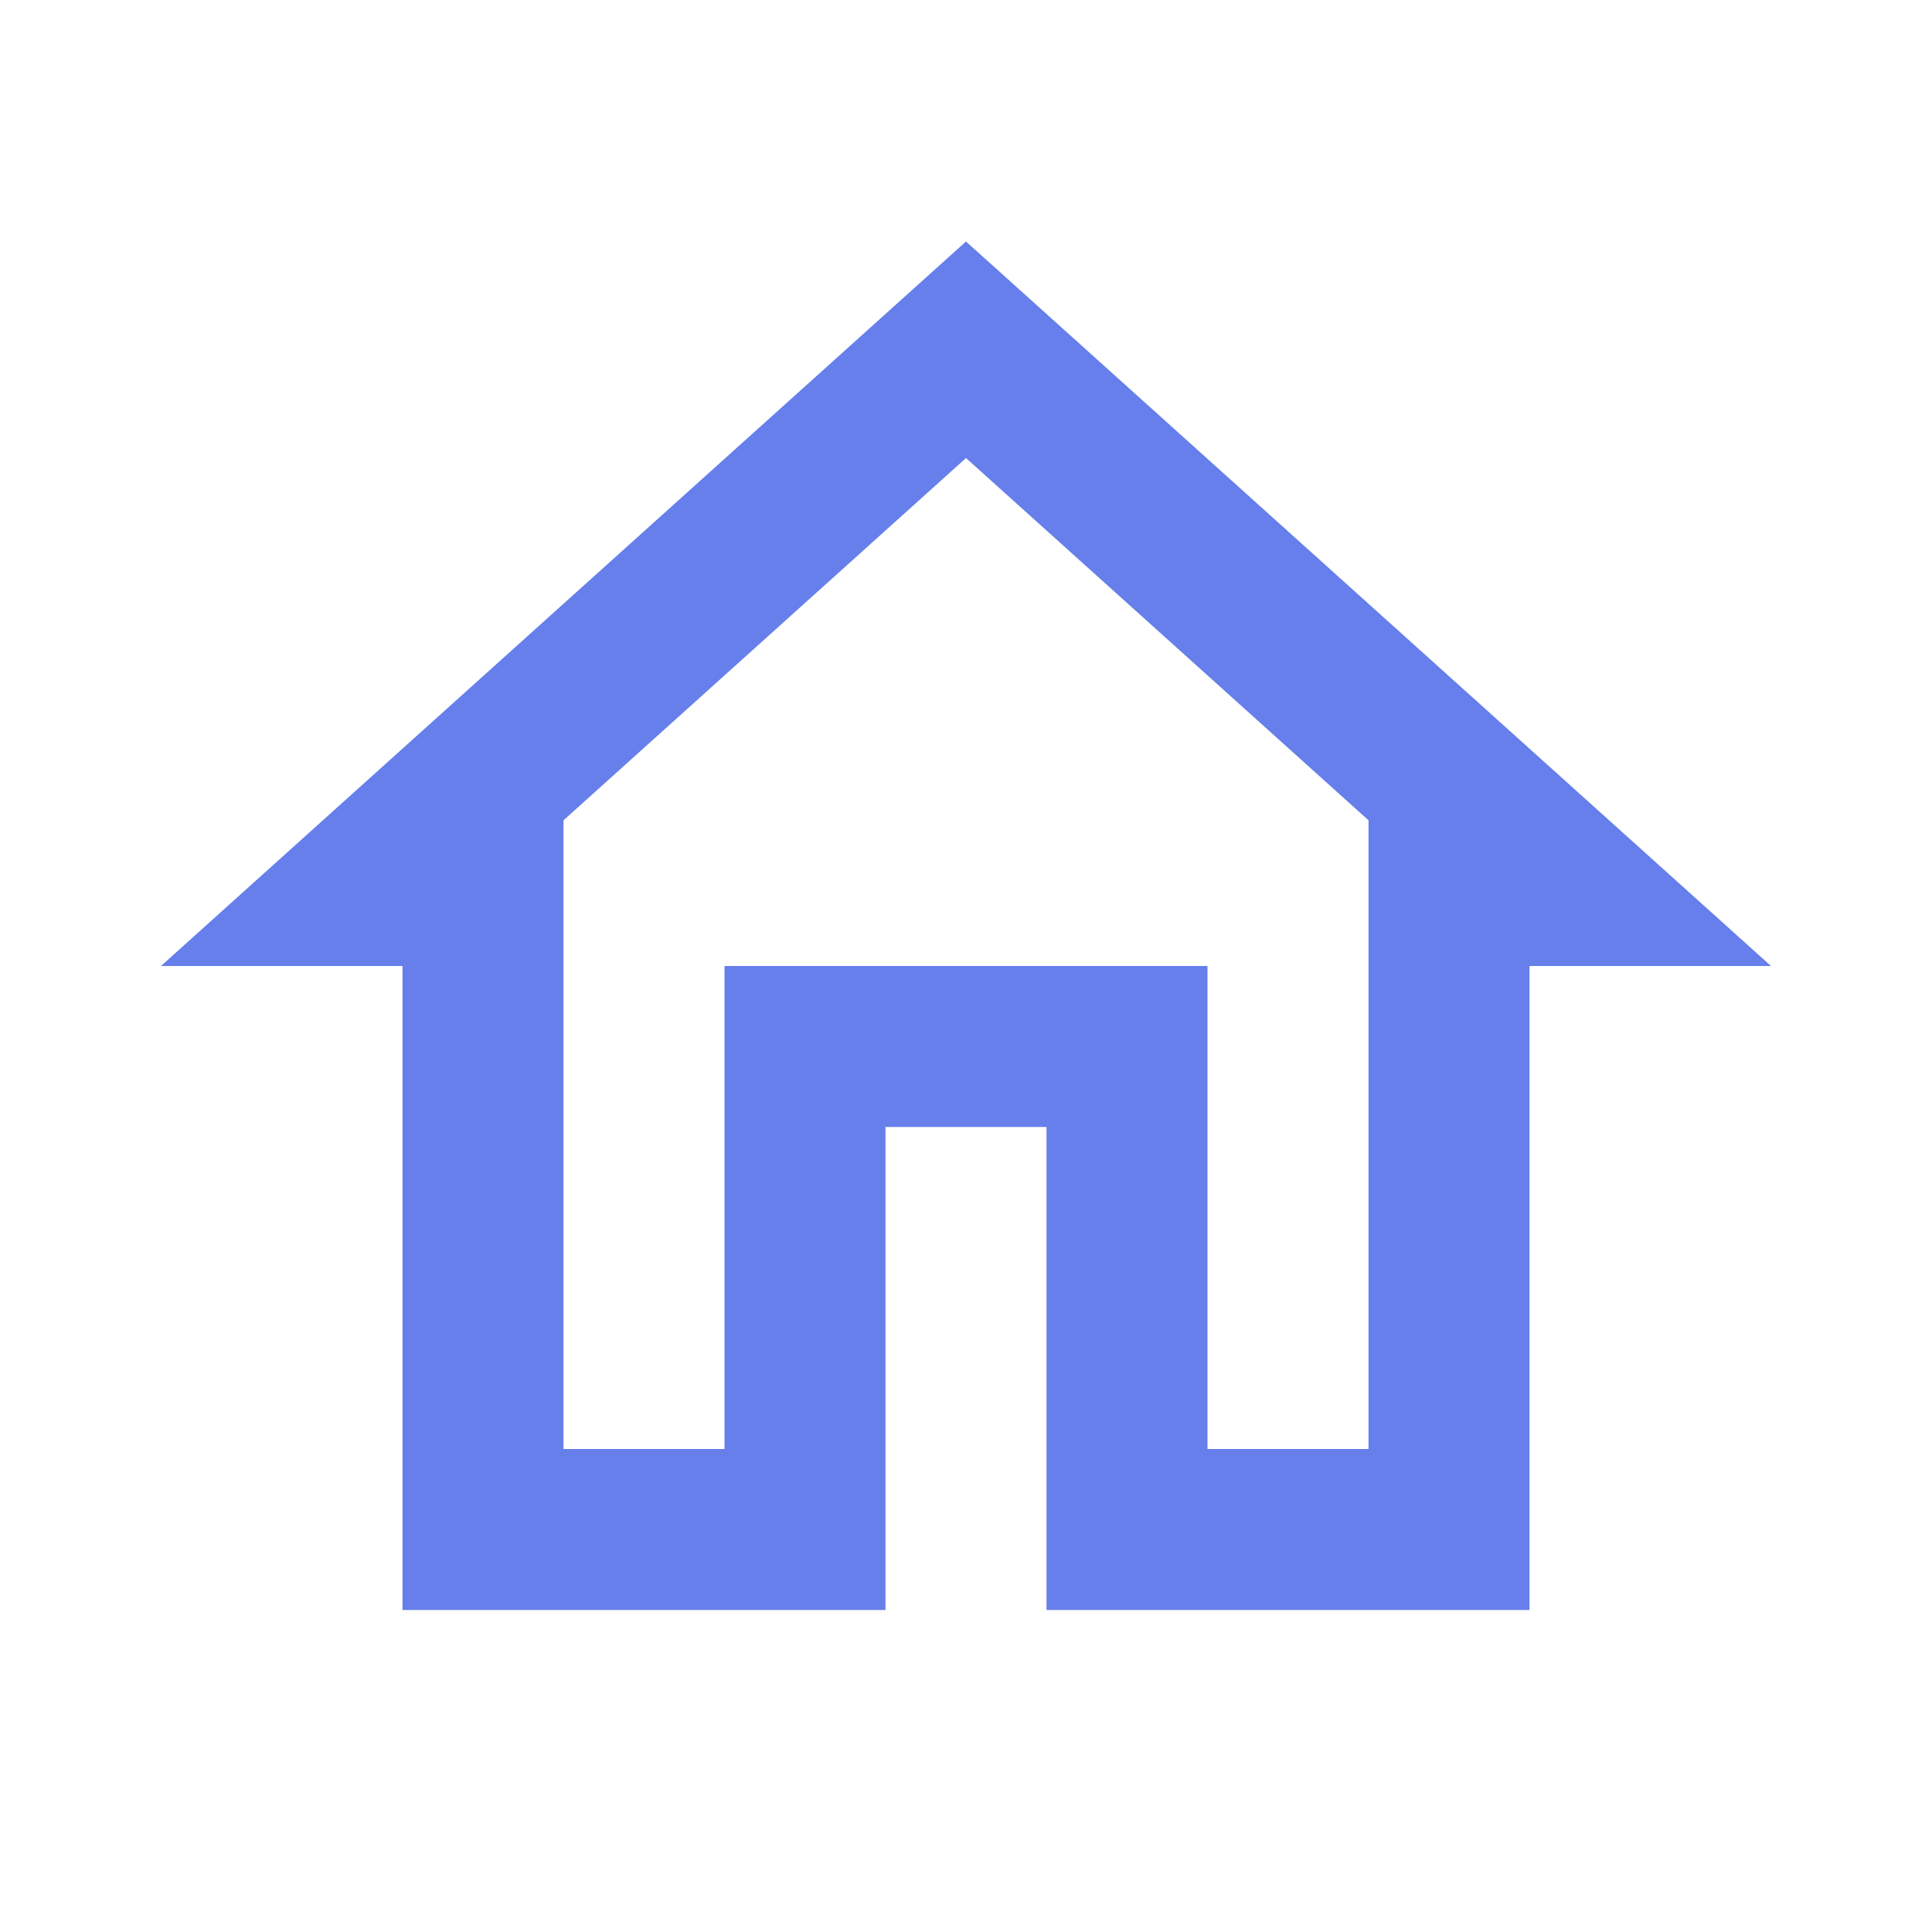 <svg xmlns="http://www.w3.org/2000/svg" height="24px" viewBox="0 0 24 24" width="24px" fill="#667feb"><path d="M0 0h24v24H0V0z" fill="none"/><path d="M12 5.69l5 4.5V18h-2v-6H9v6H7v-7.81l5-4.5M12 3L2 12h3v8h6v-6h2v6h6v-8h3L12 3z"/></svg>